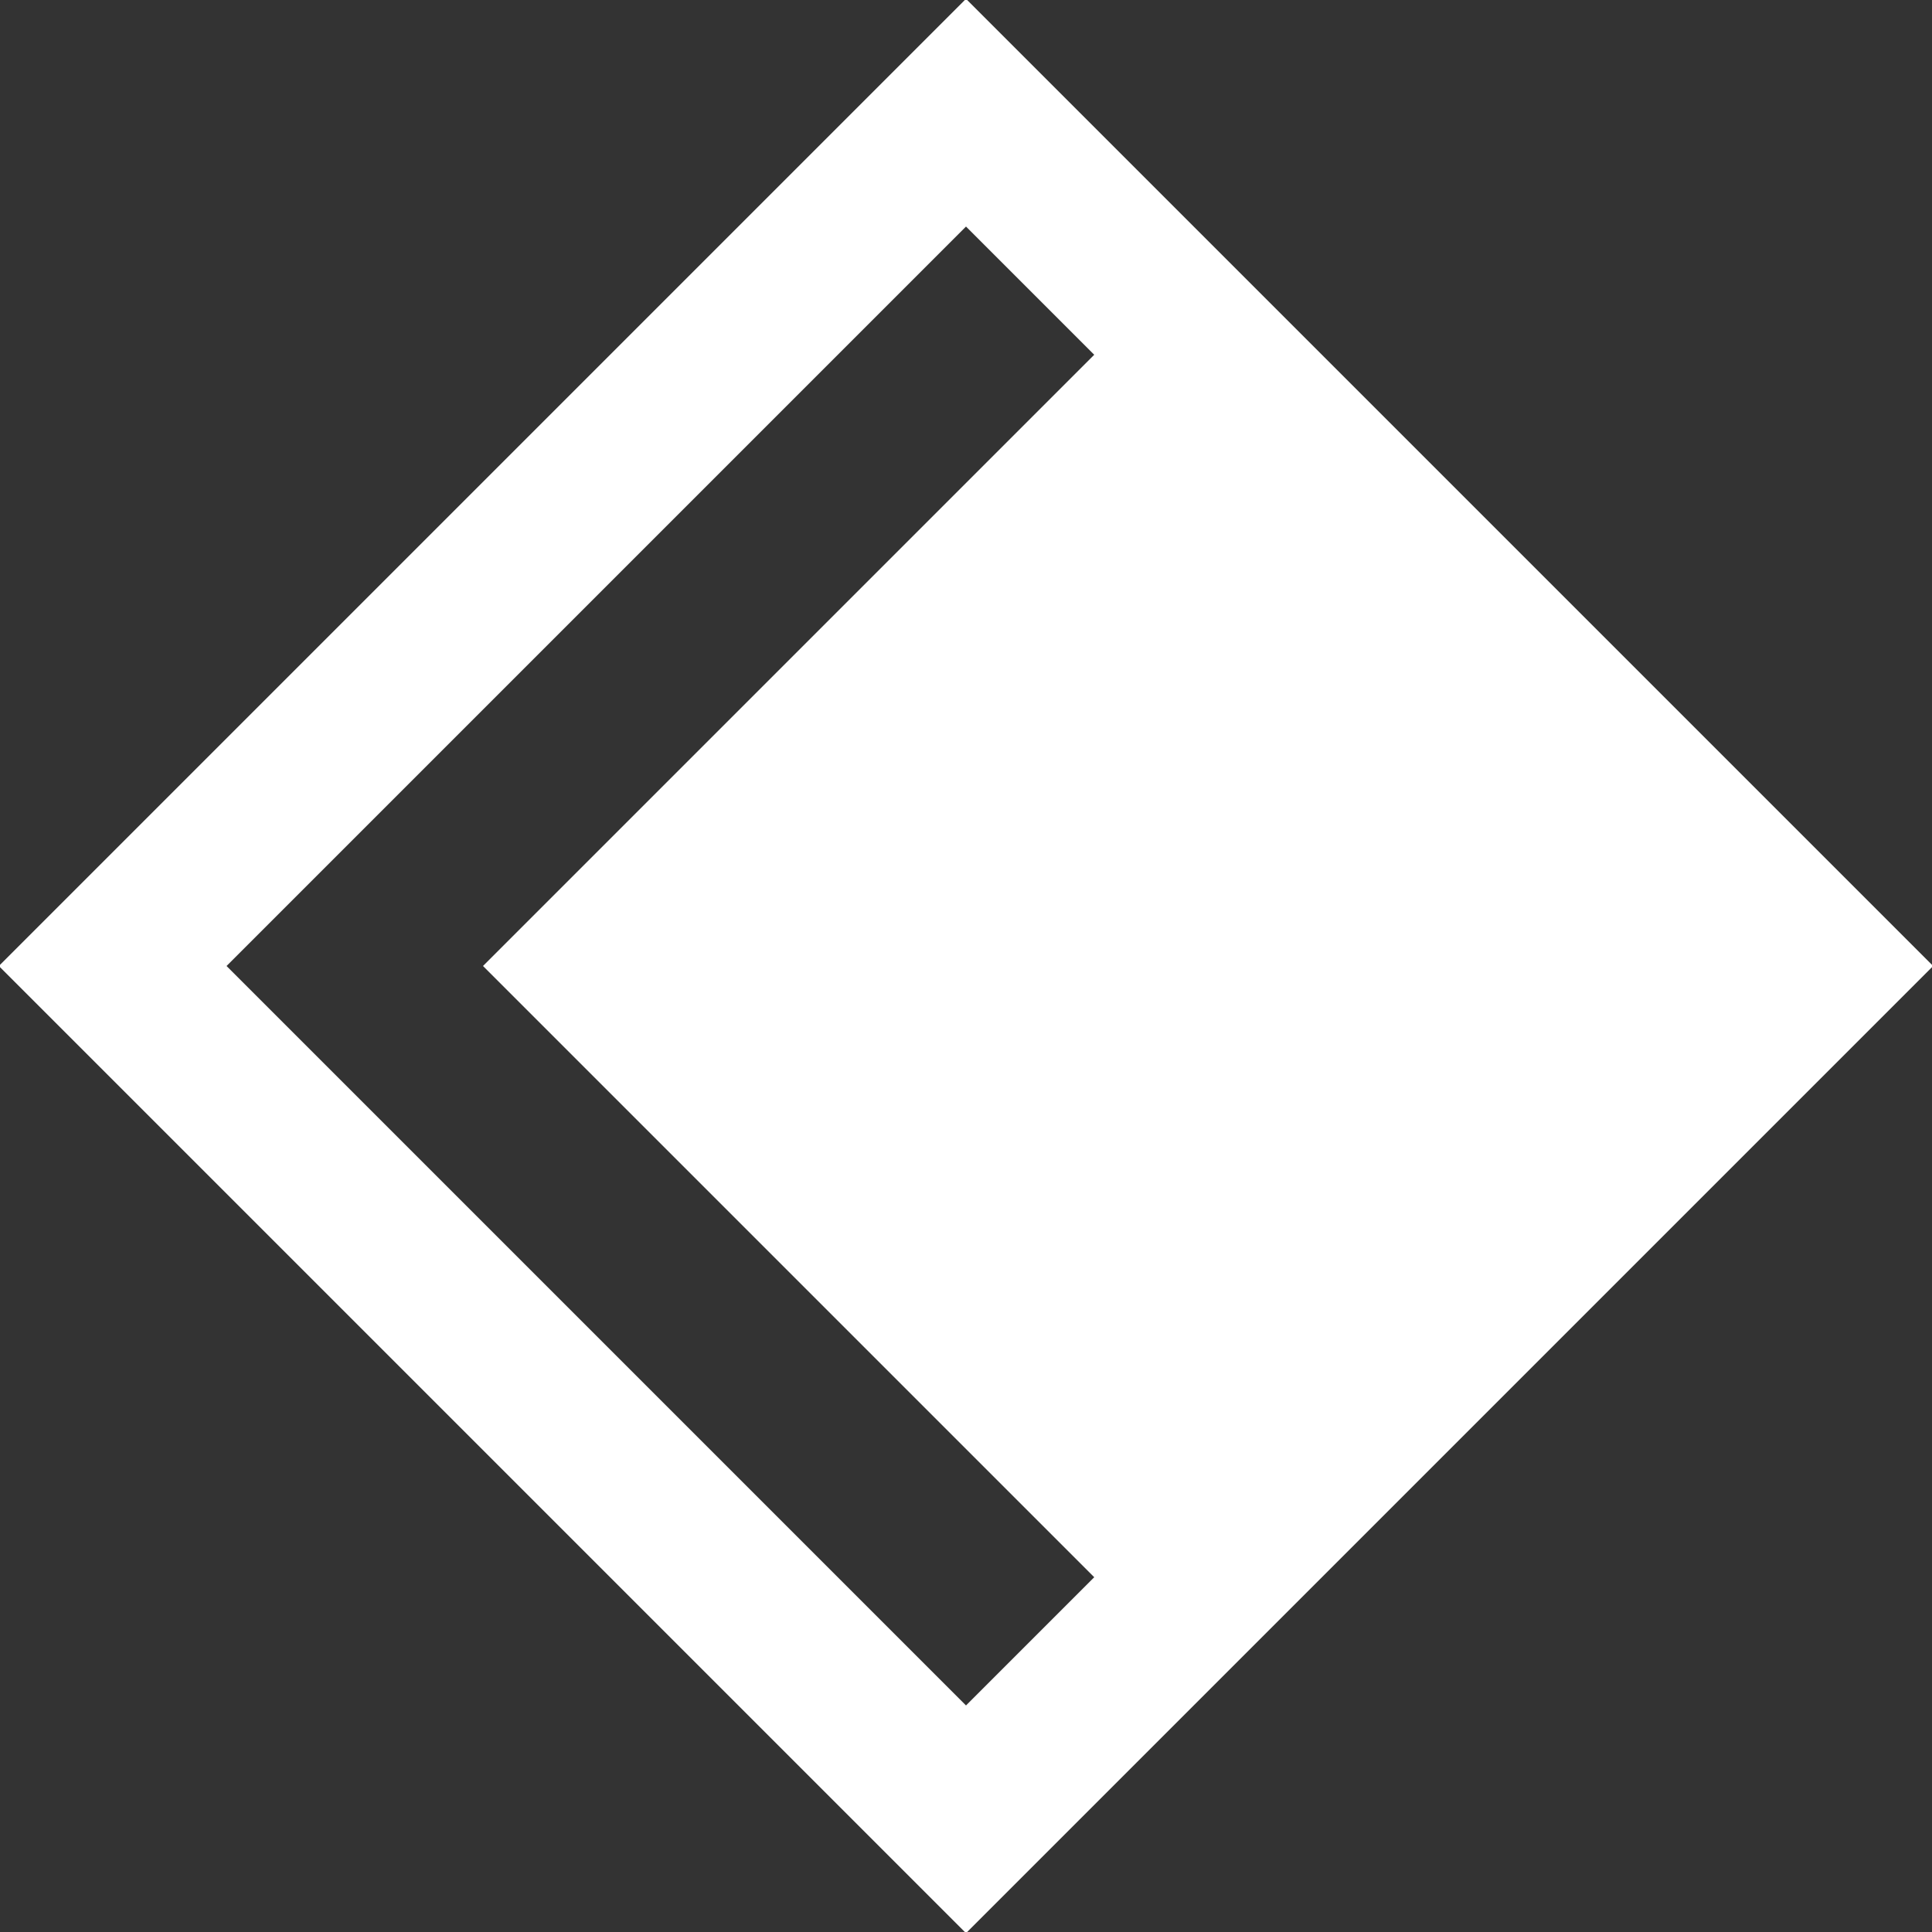 <svg xmlns="http://www.w3.org/2000/svg" width="12" height="12">
  <rect width="100%" height="100%" fill="#333333" stroke="none"/>
  <g fill="none" fill-rule="evenodd">
    <path fill="#FFF" d="M7.5 1.5L12 6l-4.5 4.5L3 6l4.5-4.5z"/>
    <path stroke="#FFF" d="M6 .7L.7 6 6 11.3 11.3 6 6 .7z"/>
  </g>
</svg>
